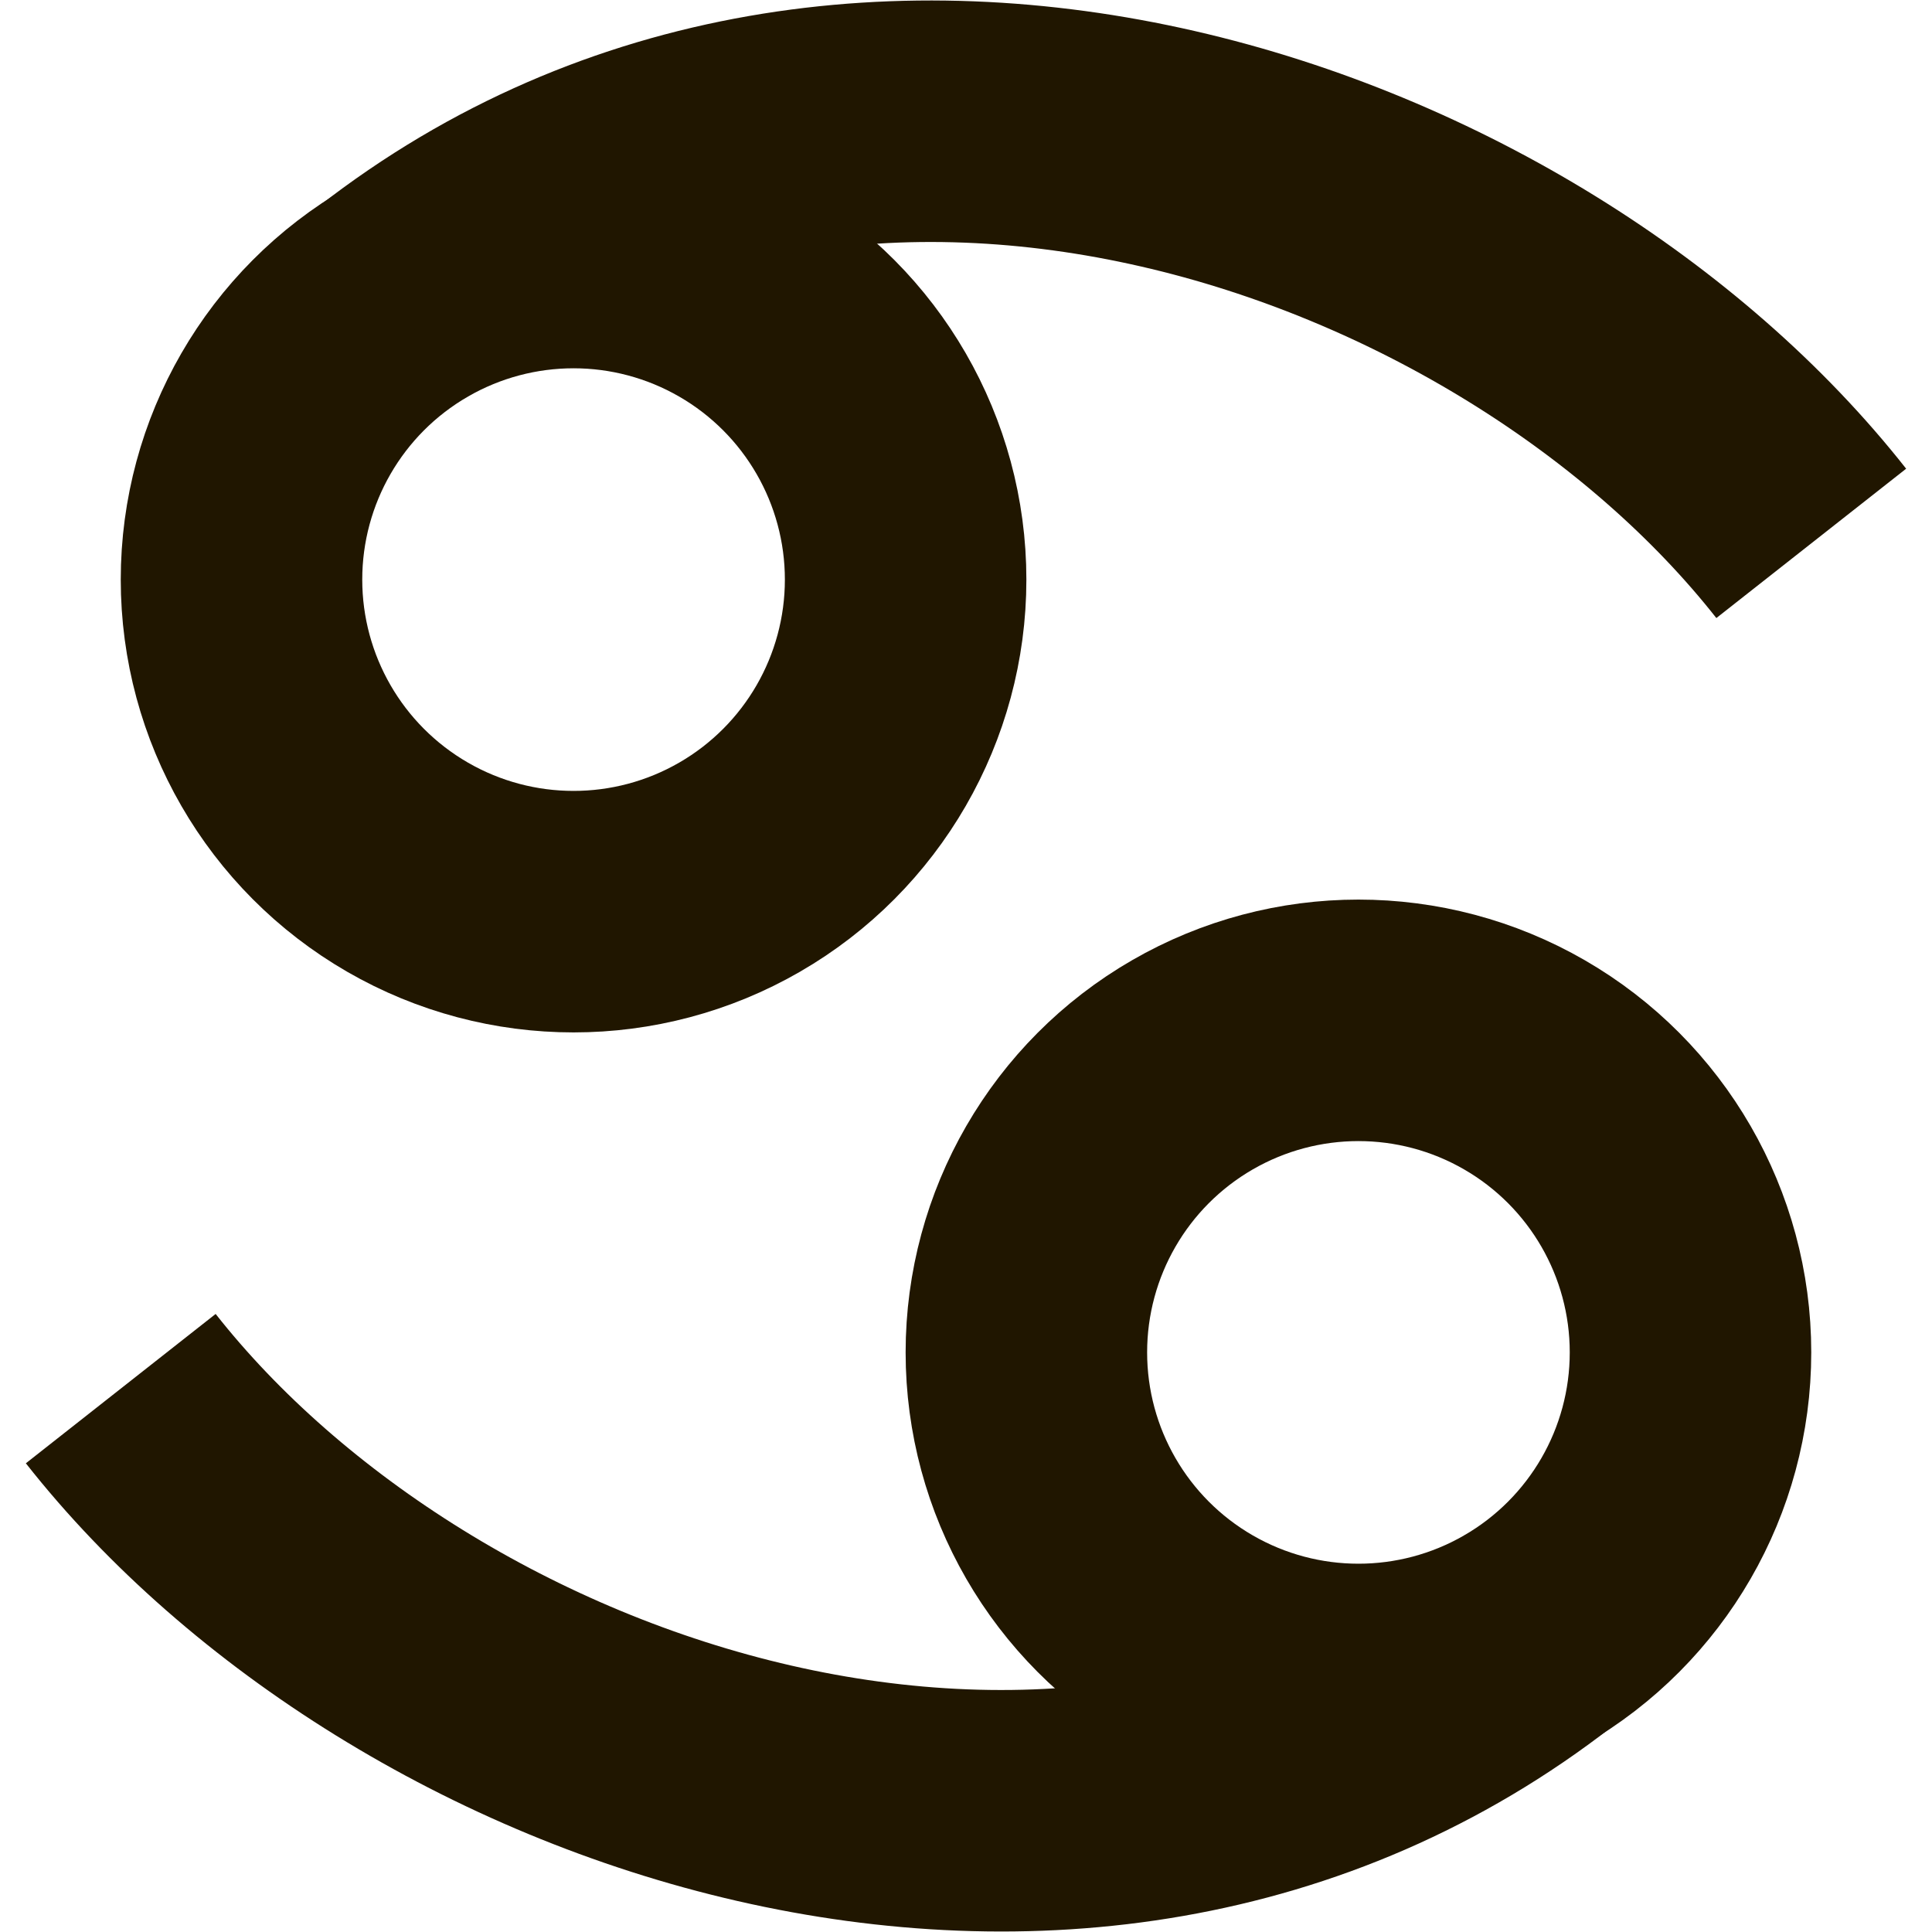 <?xml version="1.0" ?><svg id="Слой_1" style="enable-background:new 0 0 32 32;" version="1.1" viewBox="0 0 32 32" xml:space="preserve" xmlns="http://www.w3.org/2000/svg" xmlns:xlink="http://www.w3.org/1999/xlink"><style type="text/css">
	.st0{fill:none;stroke:#201600;stroke-width:4;stroke-miterlimit:10;}
</style><g><circle class="st0" cx="22.5" cy="22.4" r="5.5"/><path class="st0" d="M25.5,27C17.8,33,6.8,29.1,2,23"/></g><g><circle class="st0" cx="9.5" cy="9.6" r="5.5"/><path class="st0" d="M6.5,5C14.2-1,25.2,2.9,30,9"/></g></svg>
